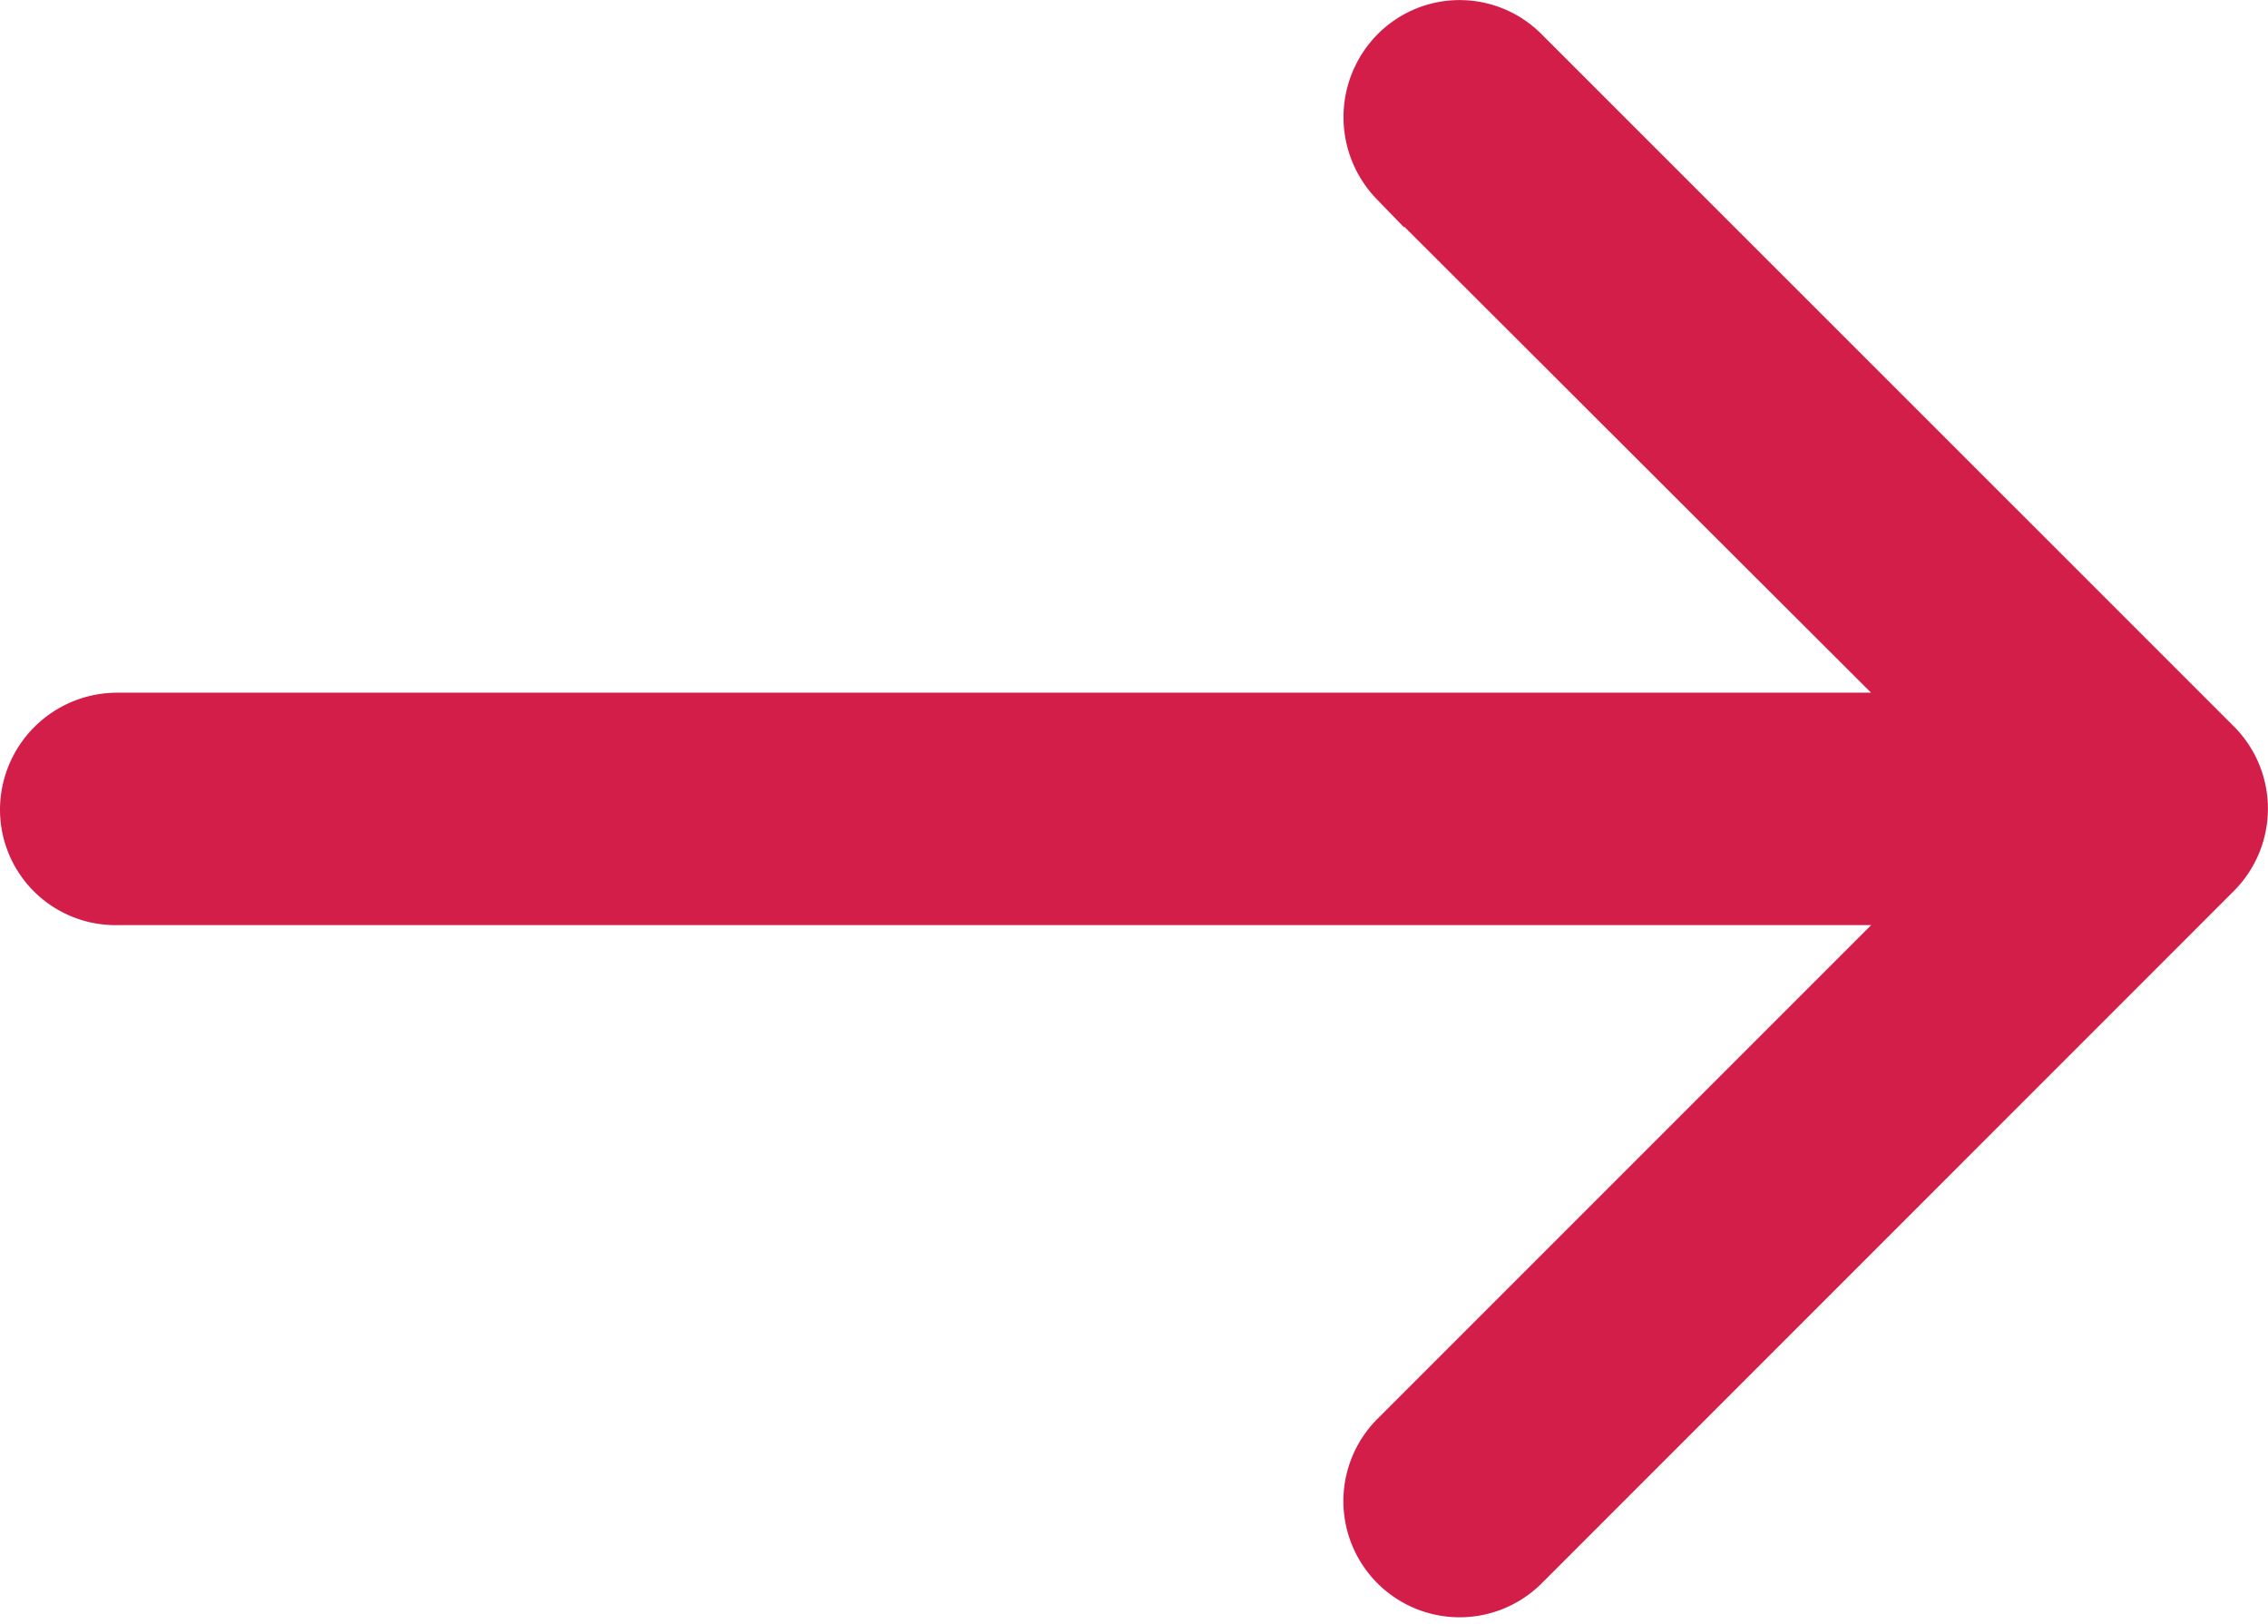 <svg xmlns="http://www.w3.org/2000/svg" width="14.725" height="10.544" viewBox="0 0 14.725 10.544"><path d="M4.639,4.826a.5.5,0,0,1,.717.71L1.722,9.17H13.715a.5.5,0,0,1,.509.5.511.511,0,0,1-.509.509H1.722l3.634,3.628a.515.515,0,0,1,0,.717.5.5,0,0,1-.717,0L.145,10.031a.506.506,0,0,1,0-.71Z" transform="translate(14.474 14.926) rotate(180)" fill="#d31e49" stroke="#d31e49" stroke-width="0.5"/></svg>